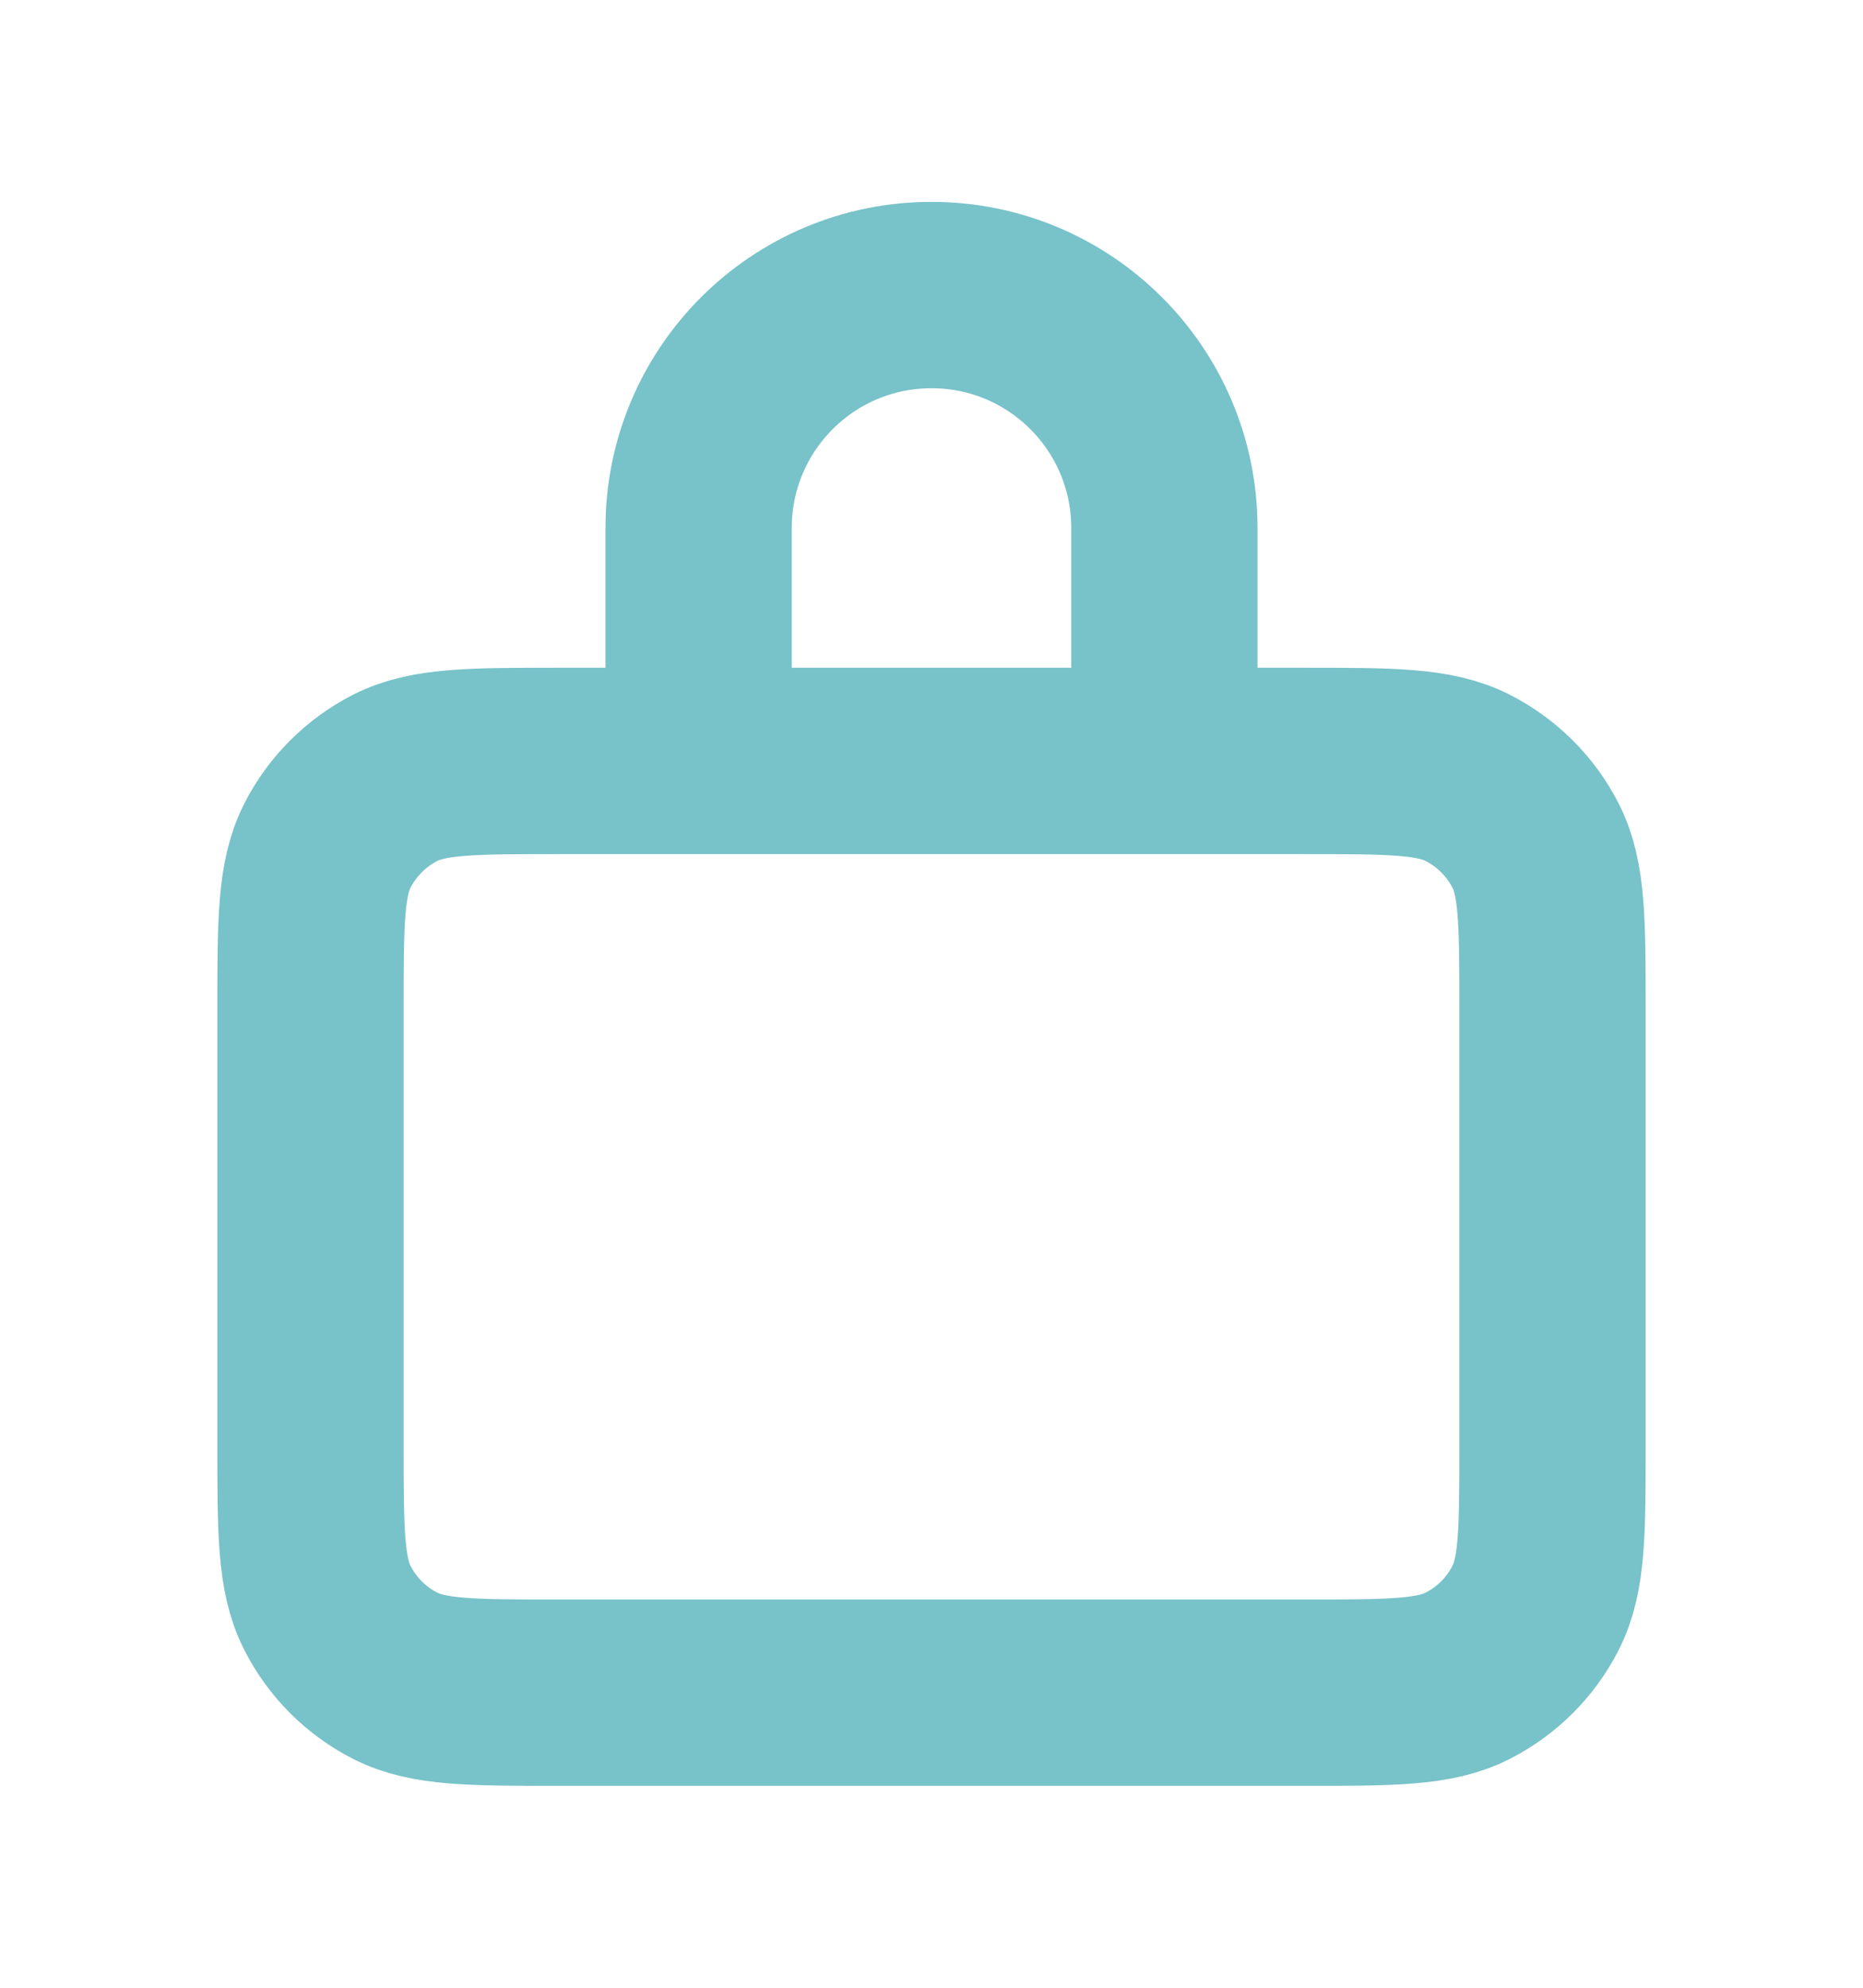 <svg width="15" height="16" viewBox="0 0 15 16" fill="none" xmlns="http://www.w3.org/2000/svg">
    <path
        d="M5.769 6.125H4.5C3.8 6.125 3.45 6.125 3.182 6.261C2.947 6.381 2.756 6.572 2.636 6.807C2.5 7.075 2.5 7.425 2.5 8.125V11.625C2.5 12.325 2.5 12.675 2.636 12.942C2.756 13.178 2.947 13.369 3.182 13.489C3.45 13.625 3.799 13.625 4.498 13.625H10.502C11.201 13.625 11.55 13.625 11.817 13.489C12.052 13.369 12.244 13.178 12.364 12.942C12.5 12.675 12.5 12.326 12.5 11.627V8.123C12.5 7.424 12.5 7.074 12.364 6.807C12.244 6.572 12.052 6.381 11.817 6.261C11.55 6.125 11.2 6.125 10.5 6.125H9.231M5.769 6.125H9.231M5.769 6.125C5.689 6.125 5.625 6.06 5.625 5.981V4.25C5.625 3.214 6.464 2.375 7.5 2.375C8.536 2.375 9.375 3.214 9.375 4.25V5.981C9.375 6.06 9.31 6.125 9.231 6.125"
        stroke="#78C2C9" stroke-width="1.5" stroke-linecap="round" stroke-linejoin="round"/>
</svg>
